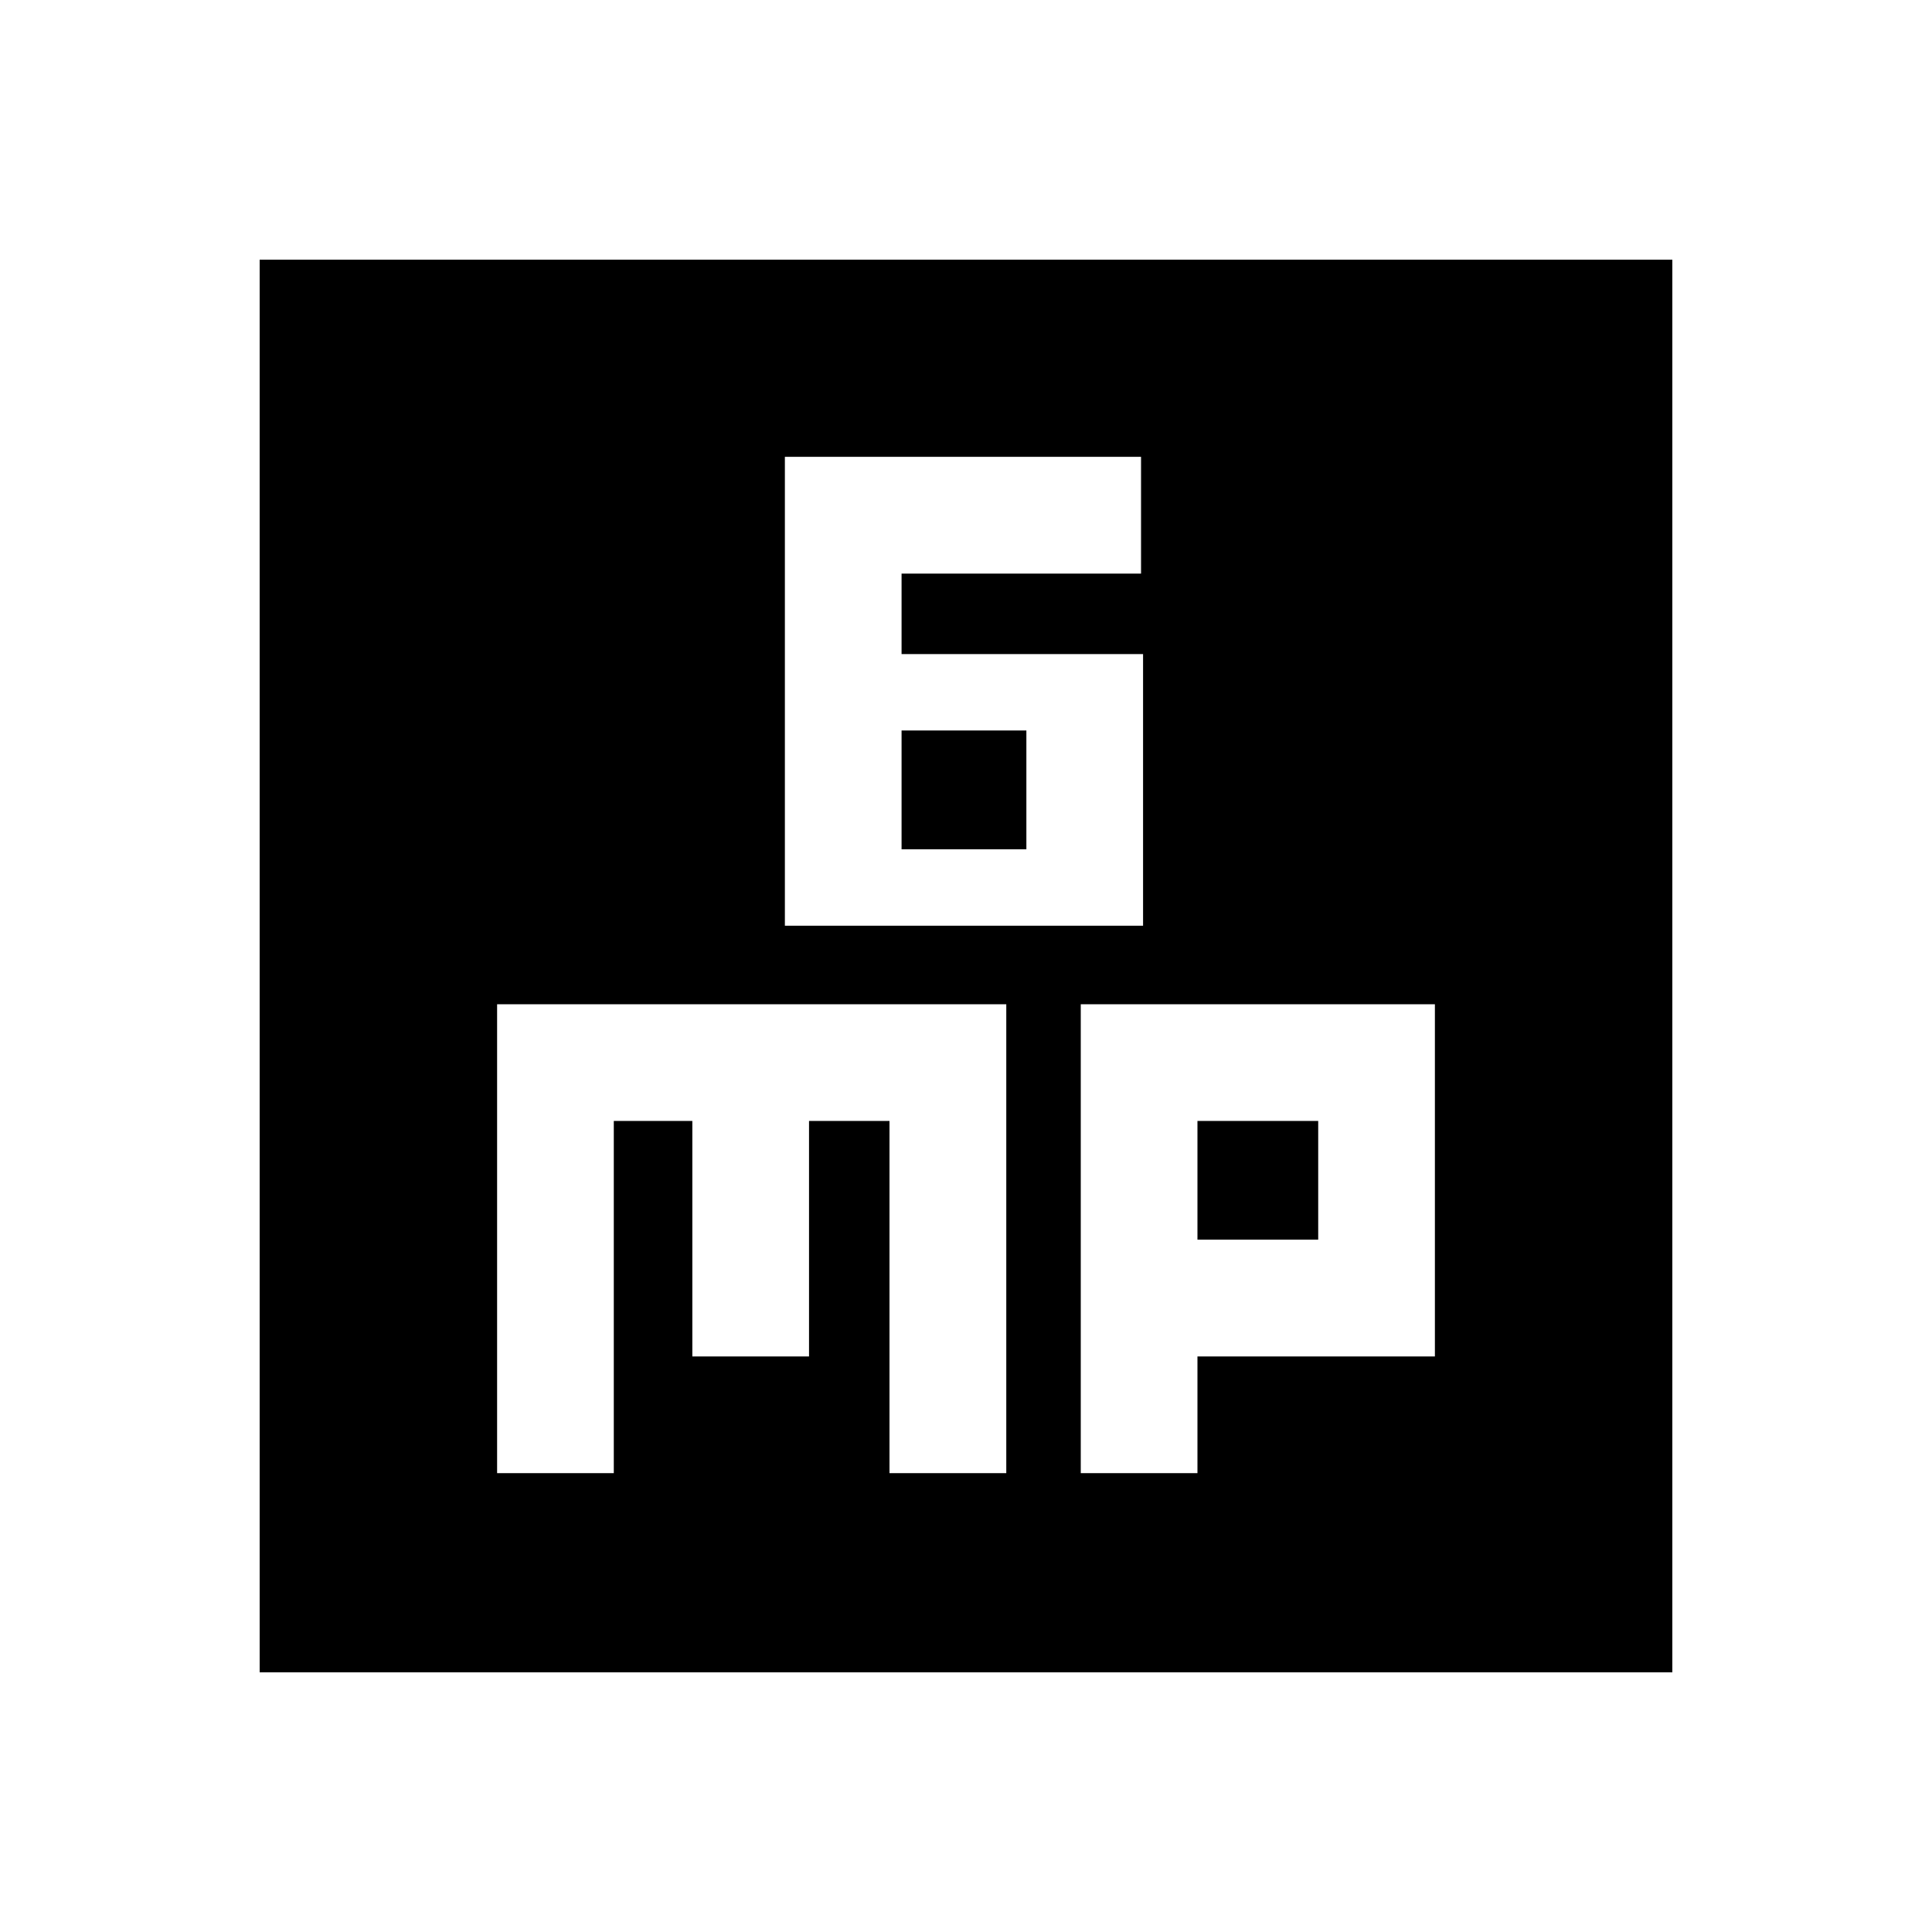 <svg xmlns="http://www.w3.org/2000/svg" height="20" width="20"><path d="M8.125 9.583h3.708V6.771h-2.5v-.833h2.479V4.729H8.125Zm1.208-.791v-1.23h1.292v1.23Zm-6.645 8.52V2.688h14.624v14.624Zm2.458-2.062h1.208v-3.646h.813v2.438h1.208v-2.438h.833v3.646h1.209v-4.854H5.146Zm6.042 0h1.208v-1.208h2.458v-3.646h-3.666Zm1.208-3.646h1.25v1.229h-1.25Z"/></svg>